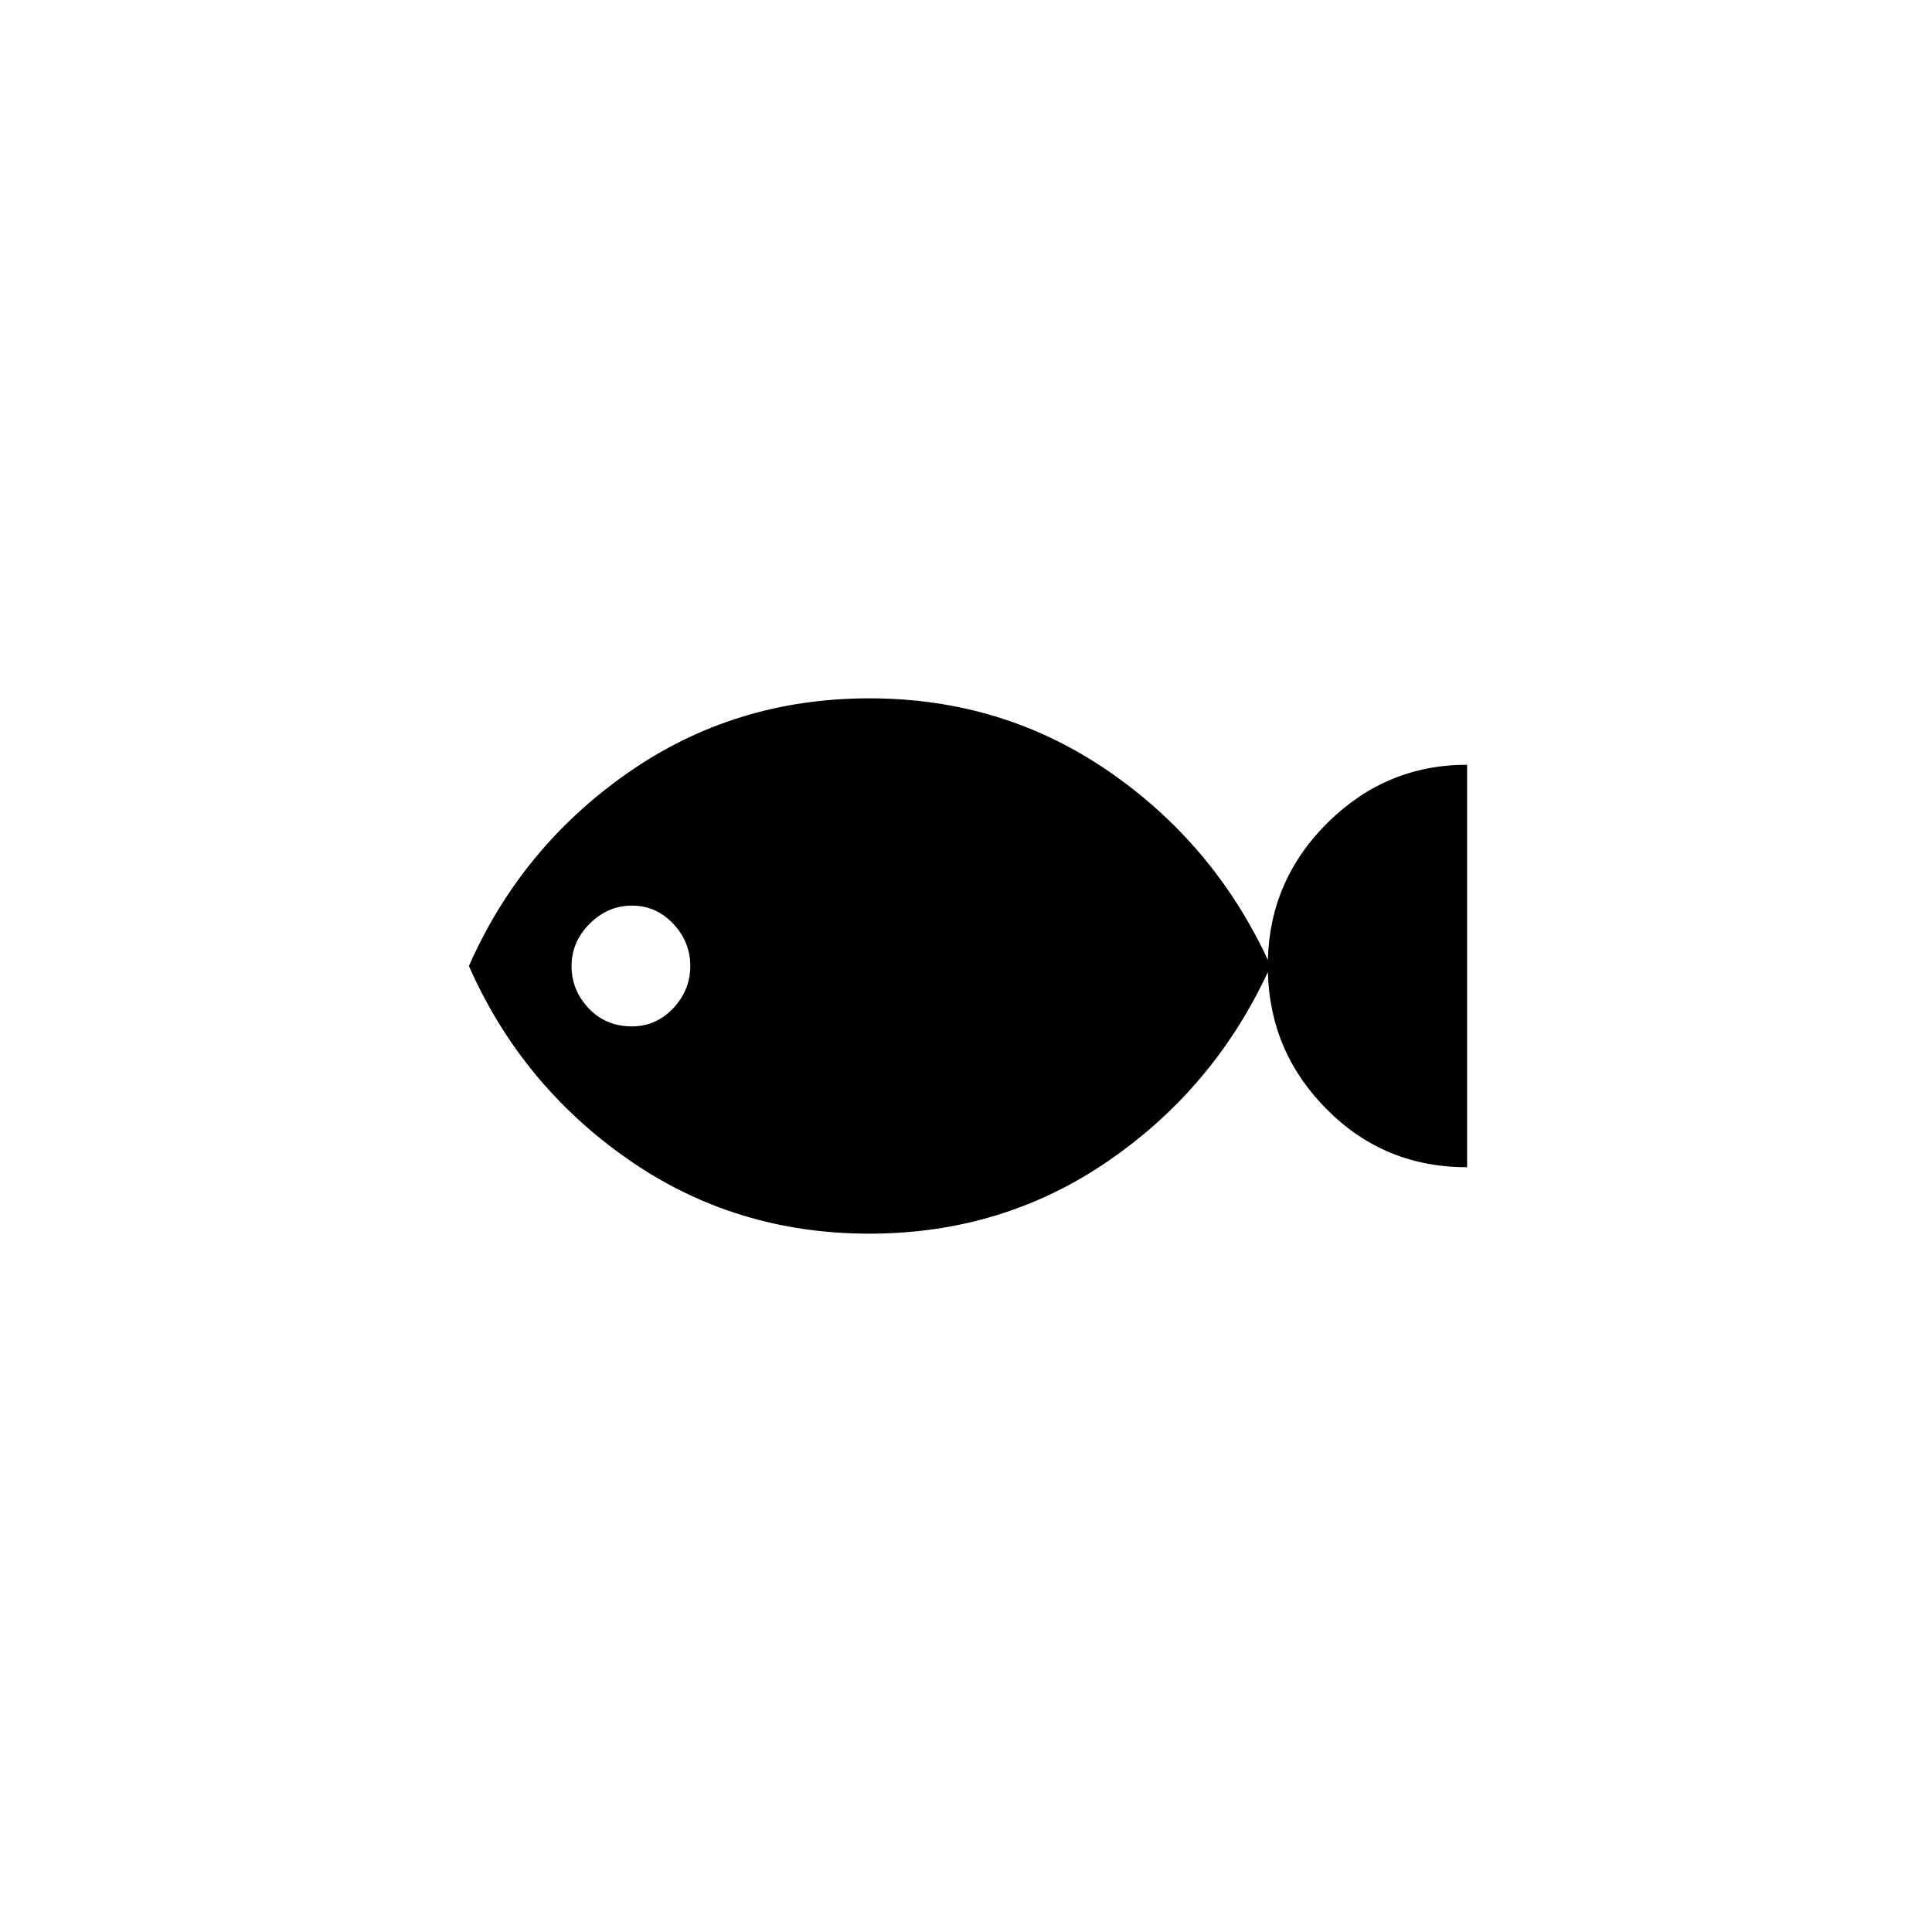 <svg xmlns="http://www.w3.org/2000/svg" height="24" width="24"><path d="M10.8 15.325Q9.125 15.325 7.8 14.4Q6.475 13.475 5.825 12Q6.475 10.525 7.8 9.6Q9.125 8.675 10.8 8.675Q12.45 8.675 13.763 9.575Q15.075 10.475 15.75 11.925Q15.775 10.925 16.5 10.212Q17.225 9.5 18.225 9.5V14.5Q17.2 14.5 16.488 13.787Q15.775 13.075 15.75 12.075Q15.075 13.525 13.763 14.425Q12.45 15.325 10.8 15.325ZM7.85 12.75Q8.15 12.75 8.363 12.525Q8.575 12.3 8.575 12Q8.575 11.7 8.363 11.475Q8.15 11.25 7.85 11.25Q7.55 11.25 7.325 11.475Q7.1 11.7 7.1 12Q7.1 12.3 7.312 12.525Q7.525 12.75 7.85 12.75Z"/></svg>